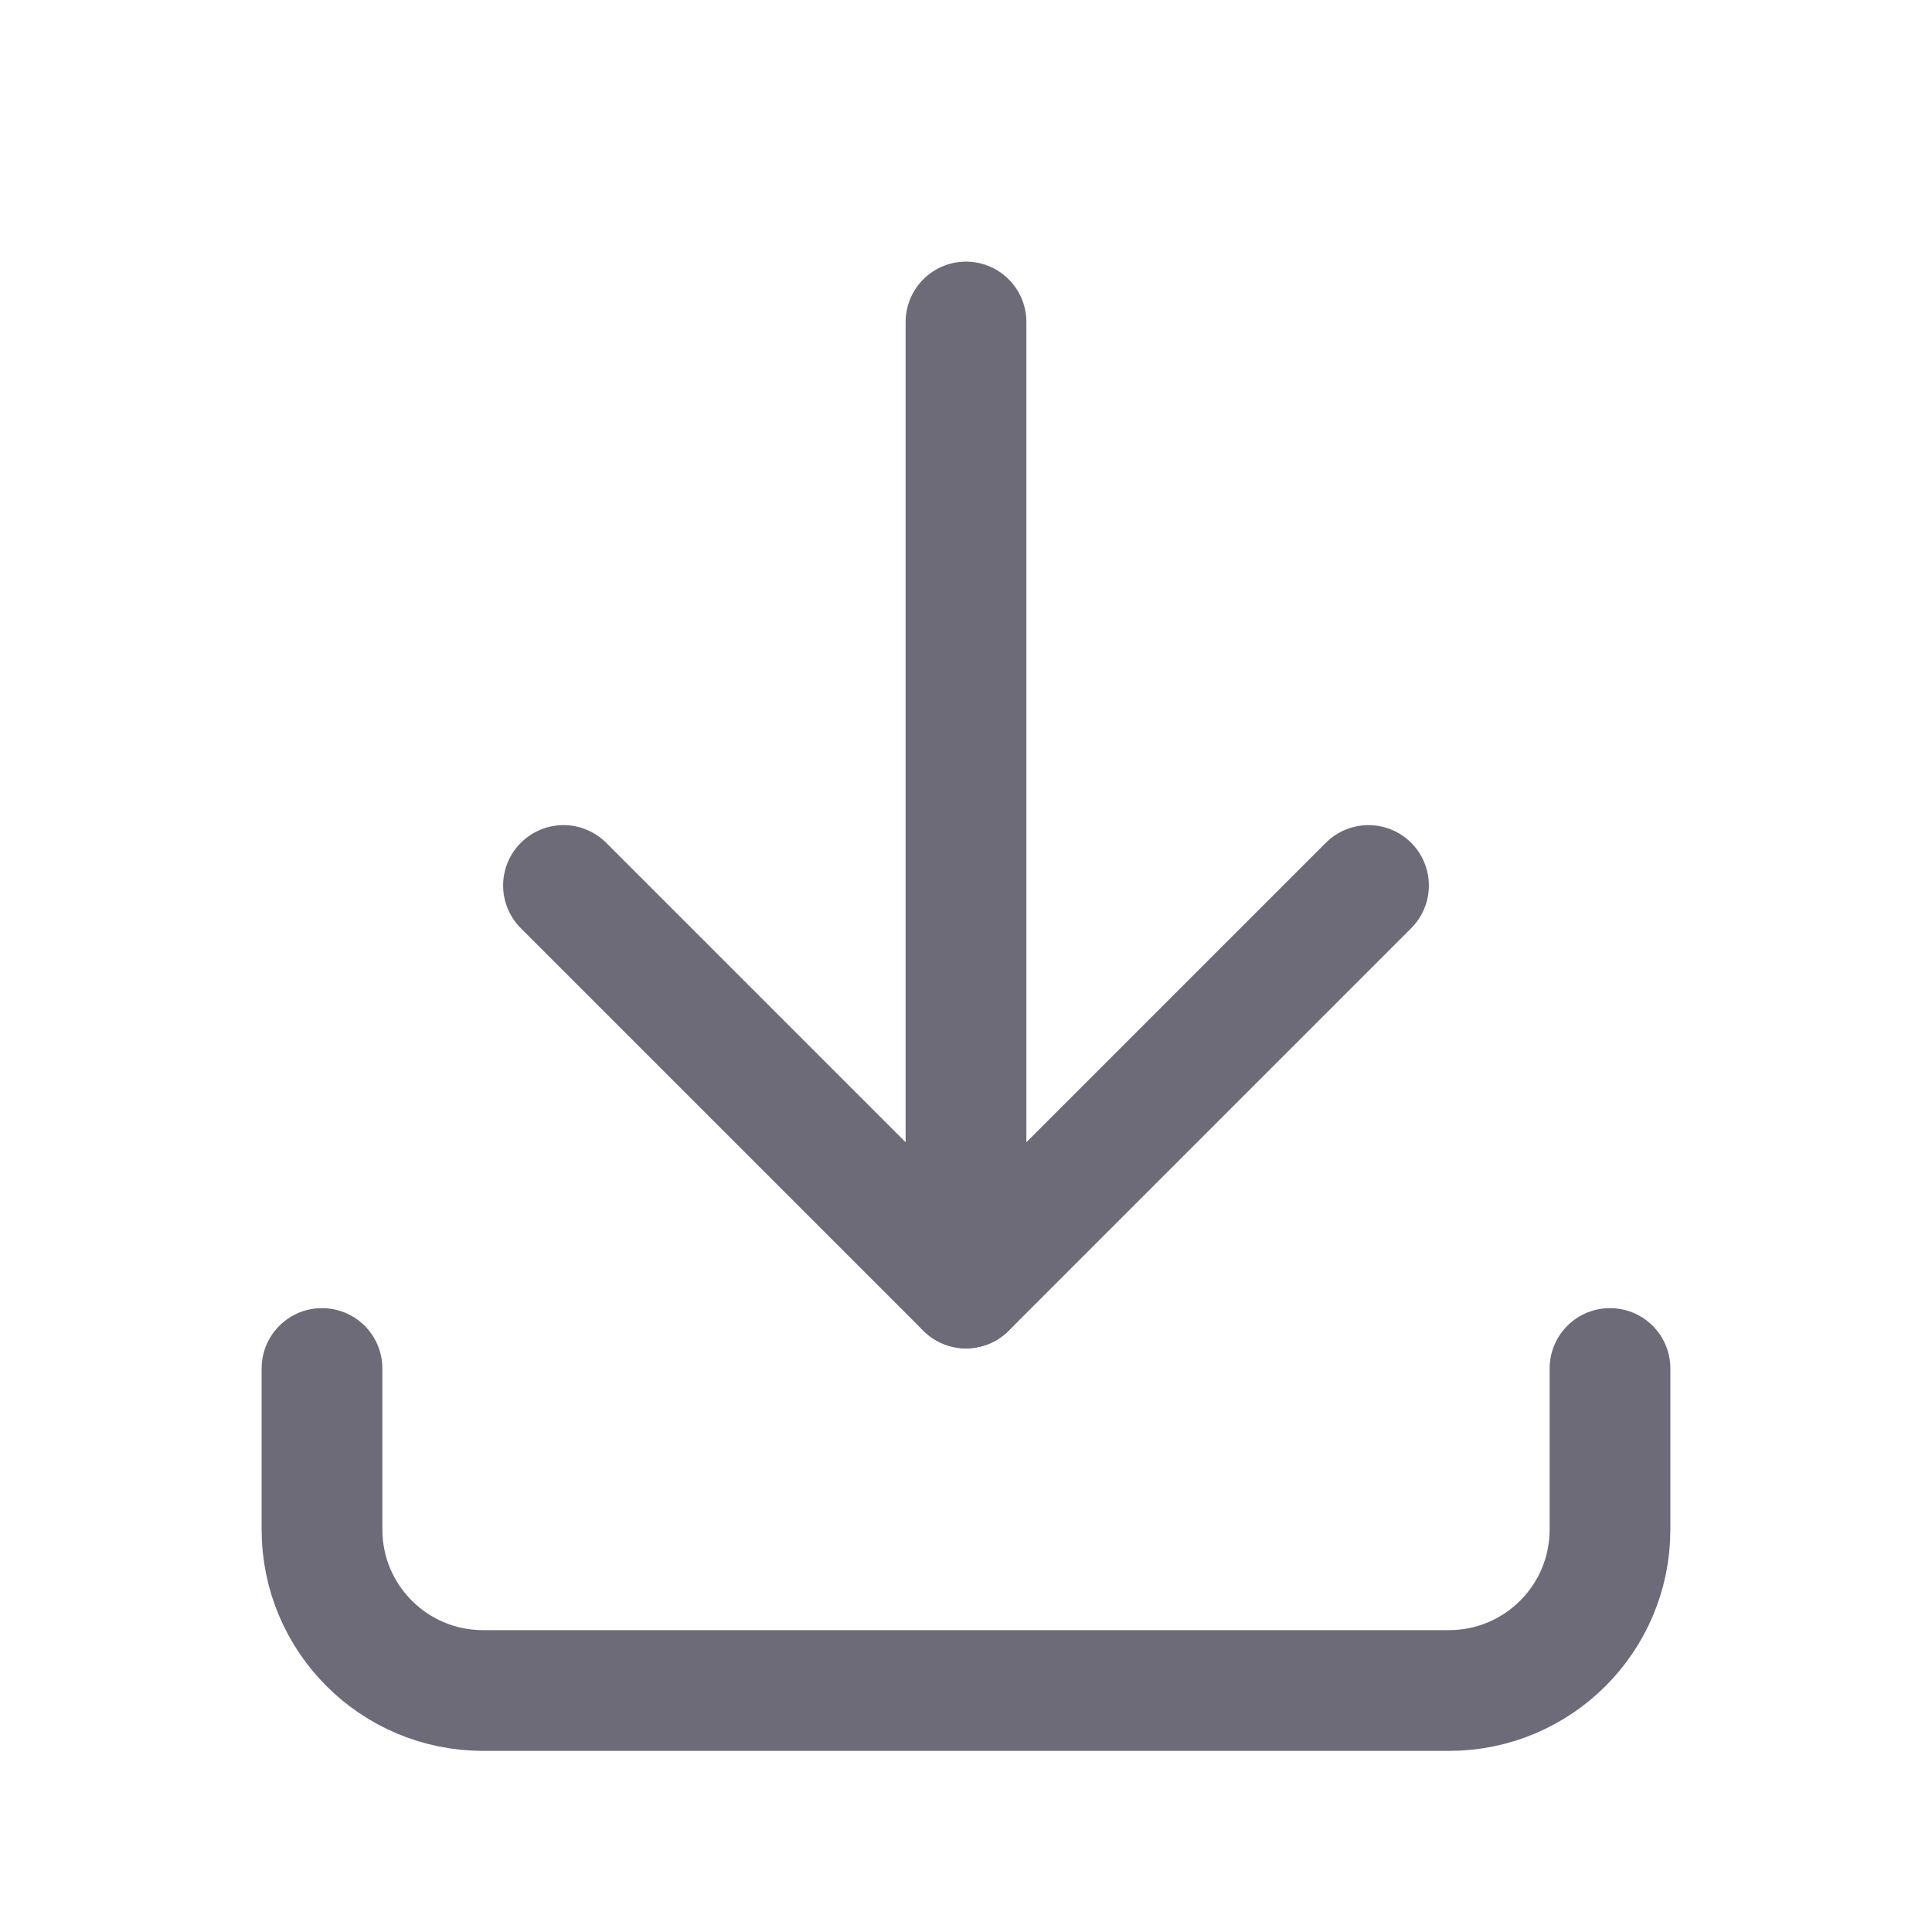 <svg width="24" height="24" viewBox="0 0 24 24" fill="none" xmlns="http://www.w3.org/2000/svg">
<path d="M4 17V19C4 20.105 4.895 21 6 21H18C19.105 21 20 20.105 20 19V17" stroke="#6D6B77" stroke-width="1.5" stroke-linecap="round" stroke-linejoin="round"/>
<path d="M7 11L12 16L17 11" stroke="#6D6B77" stroke-width="1.5" stroke-linecap="round" stroke-linejoin="round"/>
<path d="M12 4V16" stroke="#6D6B77" stroke-width="1.5" stroke-linecap="round" stroke-linejoin="round"/>
</svg>
